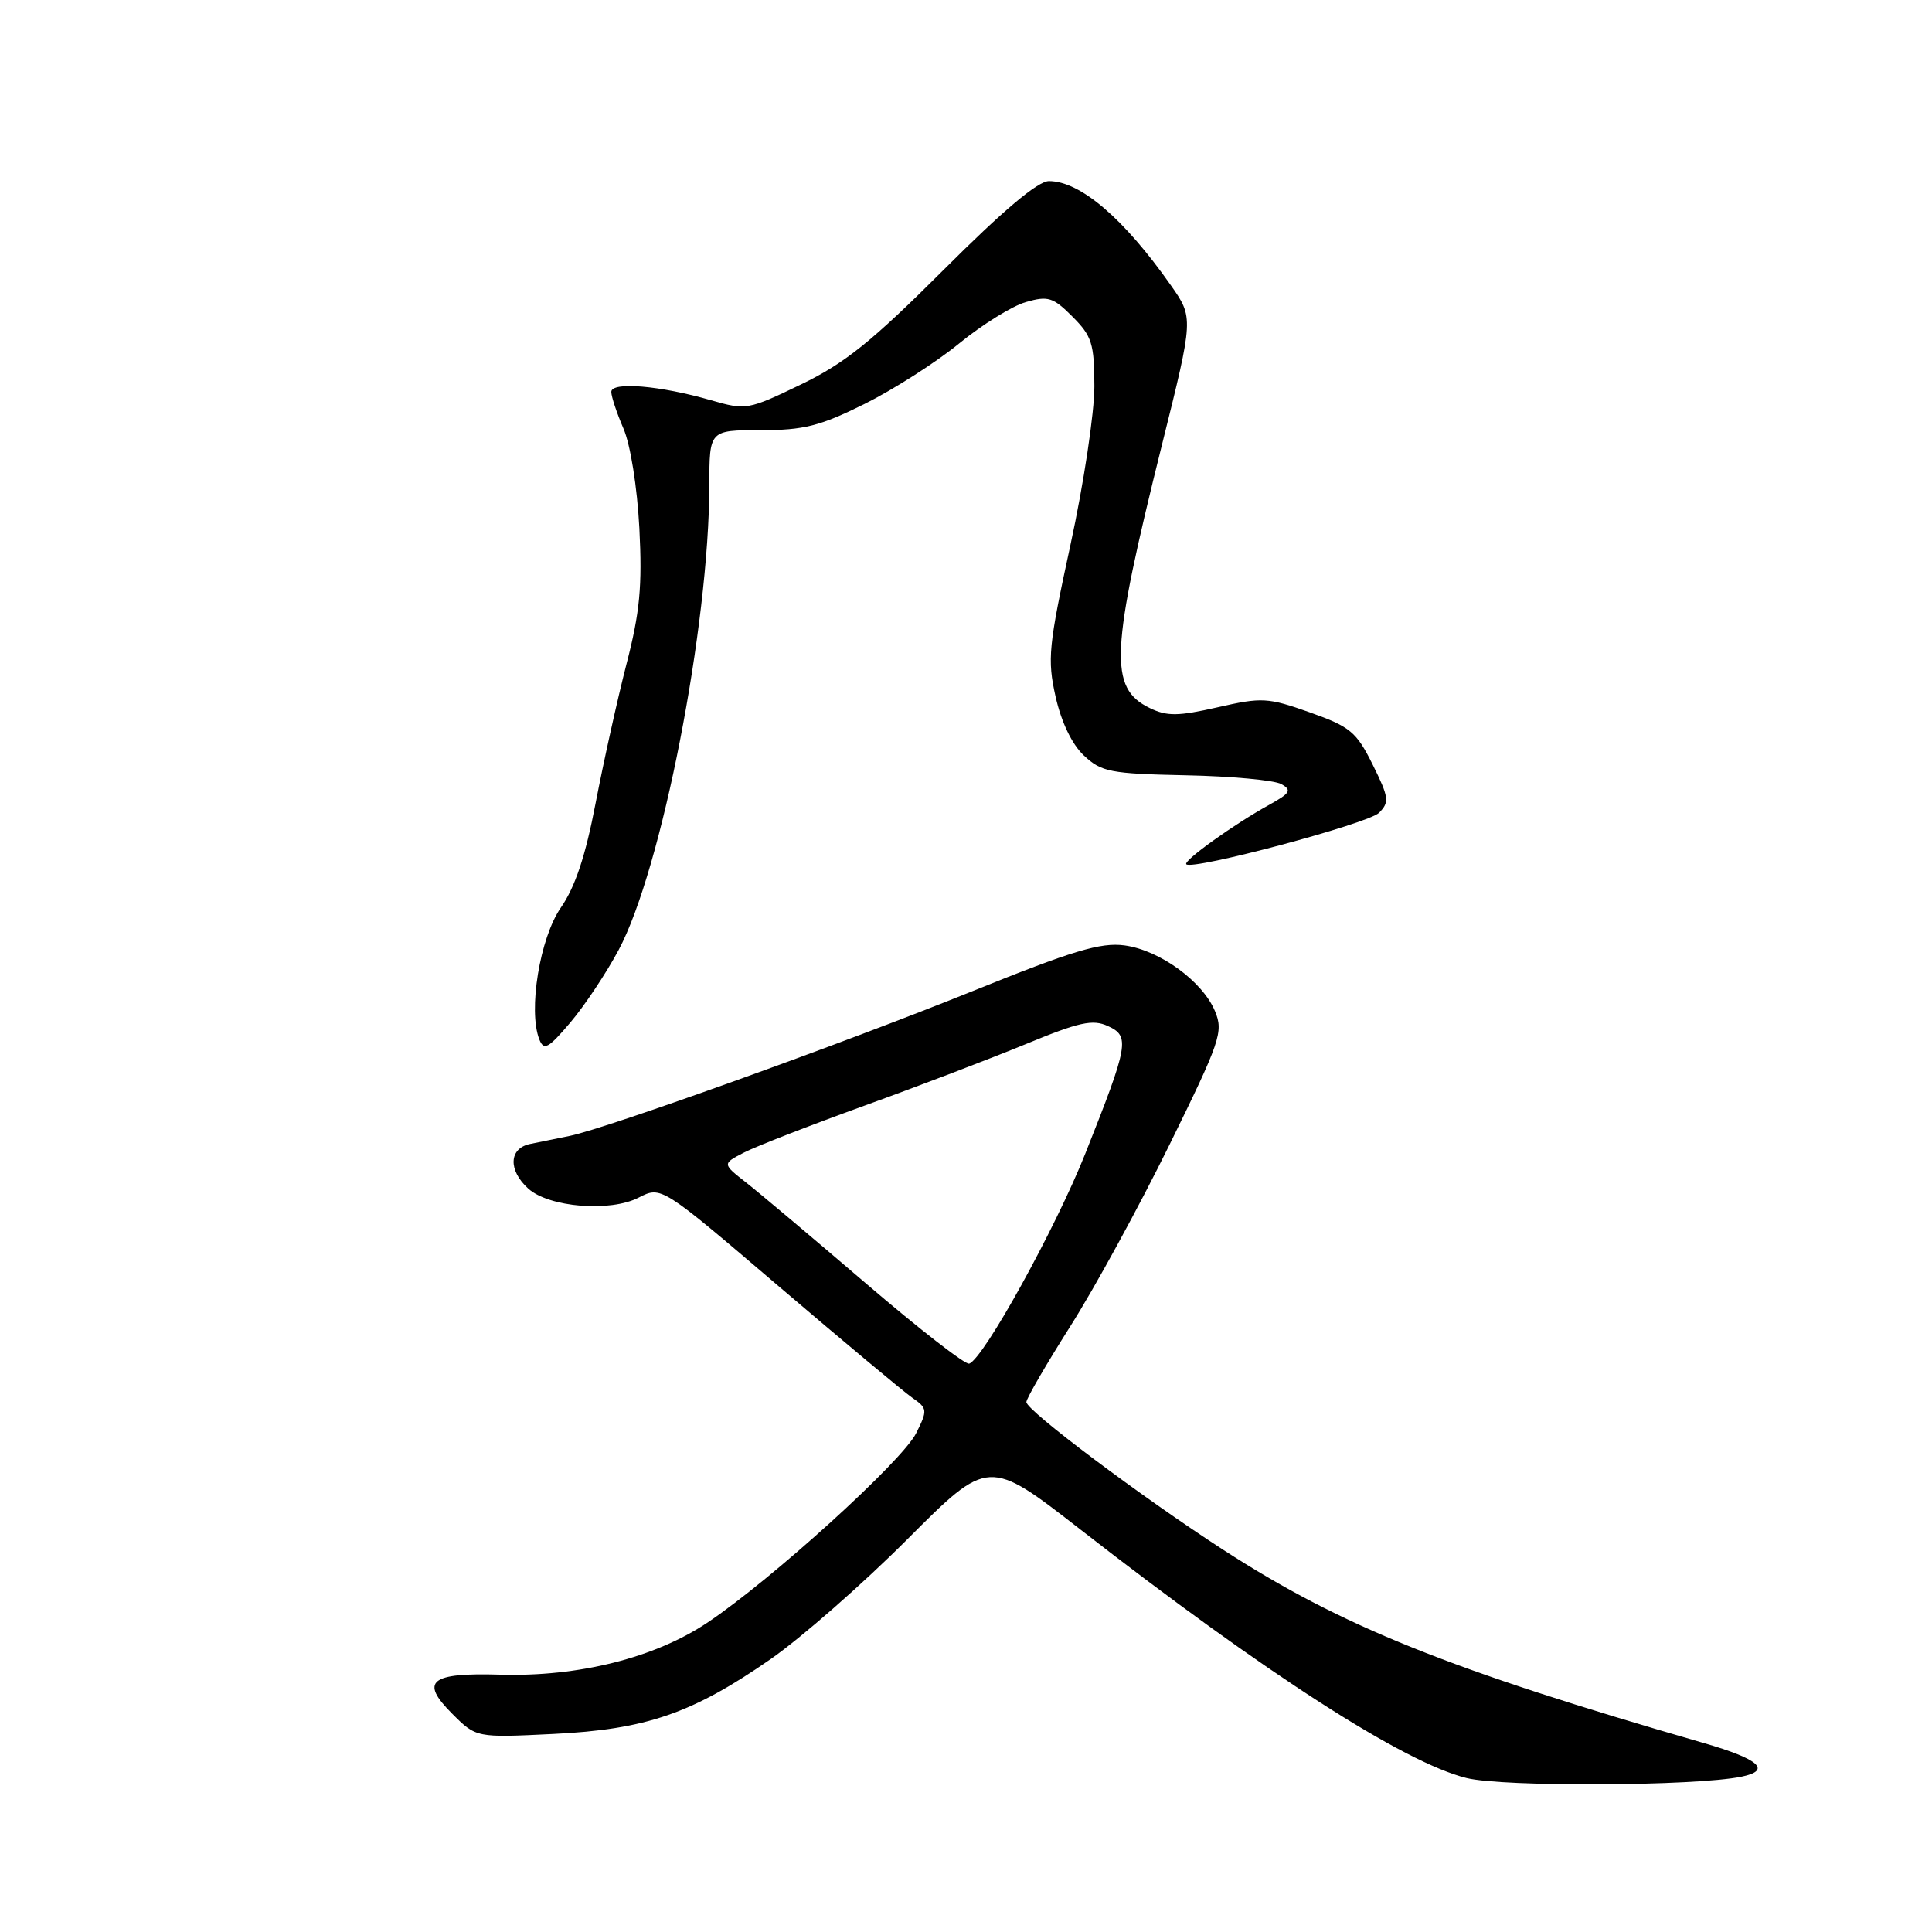 <?xml version="1.0" encoding="UTF-8" standalone="no"?>
<!DOCTYPE svg PUBLIC "-//W3C//DTD SVG 1.1//EN" "http://www.w3.org/Graphics/SVG/1.1/DTD/svg11.dtd" >
<svg xmlns="http://www.w3.org/2000/svg" xmlns:xlink="http://www.w3.org/1999/xlink" version="1.1" viewBox="0 0 256 256">
 <g >
 <path fill="currentColor"
d=" M 230.75 235.42 C 234.80 234.59 233.12 233.09 225.75 230.96 C 191.97 221.21 177.75 215.49 162.09 205.36 C 151.25 198.34 136.00 186.90 136.00 185.78 C 136.00 185.31 138.63 180.78 141.84 175.71 C 145.05 170.65 150.95 159.85 154.95 151.71 C 161.70 137.98 162.13 136.72 161.00 134.00 C 159.35 130.03 153.68 125.90 149.00 125.27 C 145.84 124.85 142.15 125.96 128.82 131.35 C 111.52 138.33 80.53 149.47 75.50 150.51 C 73.85 150.85 71.49 151.33 70.25 151.58 C 67.43 152.15 67.31 155.06 69.99 157.49 C 72.74 159.98 80.86 160.64 84.64 158.68 C 87.62 157.15 87.62 157.15 103.15 170.41 C 111.70 177.70 119.66 184.35 120.84 185.18 C 122.91 186.62 122.93 186.83 121.40 189.90 C 119.56 193.60 102.24 209.31 93.76 214.99 C 86.77 219.67 76.67 222.21 66.25 221.90 C 56.98 221.63 55.60 222.76 59.91 227.07 C 63.10 230.26 63.10 230.26 73.30 229.76 C 85.62 229.16 91.73 227.05 102.13 219.83 C 106.18 217.01 114.33 209.87 120.24 203.95 C 130.98 193.19 130.98 193.19 143.24 202.73 C 167.63 221.71 186.02 233.55 194.33 235.60 C 199.19 236.80 224.62 236.68 230.75 235.42 Z  M 81.96 125.90 C 87.67 115.24 93.97 82.95 93.99 64.25 C 94.00 57.00 94.00 57.00 100.78 57.00 C 106.50 57.00 108.64 56.46 114.53 53.54 C 118.36 51.64 124.01 48.03 127.08 45.52 C 130.15 43.01 134.14 40.53 135.95 40.02 C 138.87 39.18 139.55 39.39 142.11 41.96 C 144.68 44.53 145.00 45.54 145.01 51.17 C 145.02 54.65 143.60 64.11 141.84 72.20 C 138.93 85.62 138.76 87.36 139.87 92.31 C 140.63 95.69 142.04 98.63 143.62 100.11 C 145.94 102.29 147.11 102.52 157.13 102.73 C 163.16 102.85 168.85 103.38 169.77 103.89 C 171.22 104.70 170.98 105.09 168.13 106.67 C 163.50 109.22 156.74 114.07 157.19 114.52 C 158.02 115.35 181.29 109.14 182.73 107.70 C 184.13 106.29 184.05 105.68 181.89 101.32 C 179.73 96.97 178.92 96.30 173.55 94.39 C 167.98 92.42 167.21 92.38 161.34 93.72 C 156.11 94.91 154.63 94.93 152.35 93.82 C 146.89 91.17 147.12 86.41 154.00 58.80 C 158.16 42.10 158.16 42.10 155.14 37.80 C 148.91 28.93 143.13 24.00 138.99 24.00 C 137.52 24.00 132.92 27.87 125.04 35.75 C 115.50 45.28 111.93 48.15 106.12 50.95 C 99.13 54.32 98.85 54.37 94.23 53.04 C 87.49 51.09 81.00 50.54 81.00 51.93 C 81.00 52.55 81.73 54.74 82.61 56.78 C 83.54 58.93 84.43 64.52 84.72 70.00 C 85.11 77.68 84.79 81.13 83.01 88.00 C 81.81 92.67 79.97 100.97 78.92 106.43 C 77.59 113.39 76.22 117.52 74.32 120.26 C 71.53 124.29 69.96 133.88 71.46 137.72 C 72.06 139.25 72.65 138.93 75.56 135.50 C 77.43 133.30 80.31 128.98 81.96 125.90 Z  M 114.80 170.11 C 107.82 164.13 100.66 158.10 98.90 156.72 C 95.69 154.21 95.69 154.21 98.60 152.71 C 100.19 151.89 107.35 149.11 114.50 146.52 C 121.65 143.94 131.30 140.25 135.94 138.34 C 142.98 135.43 144.78 135.03 146.79 135.95 C 149.75 137.30 149.56 138.39 143.81 152.85 C 139.85 162.81 130.31 180.07 128.42 180.69 C 127.91 180.86 121.79 176.10 114.80 170.11 Z "/>
</g>
</svg>